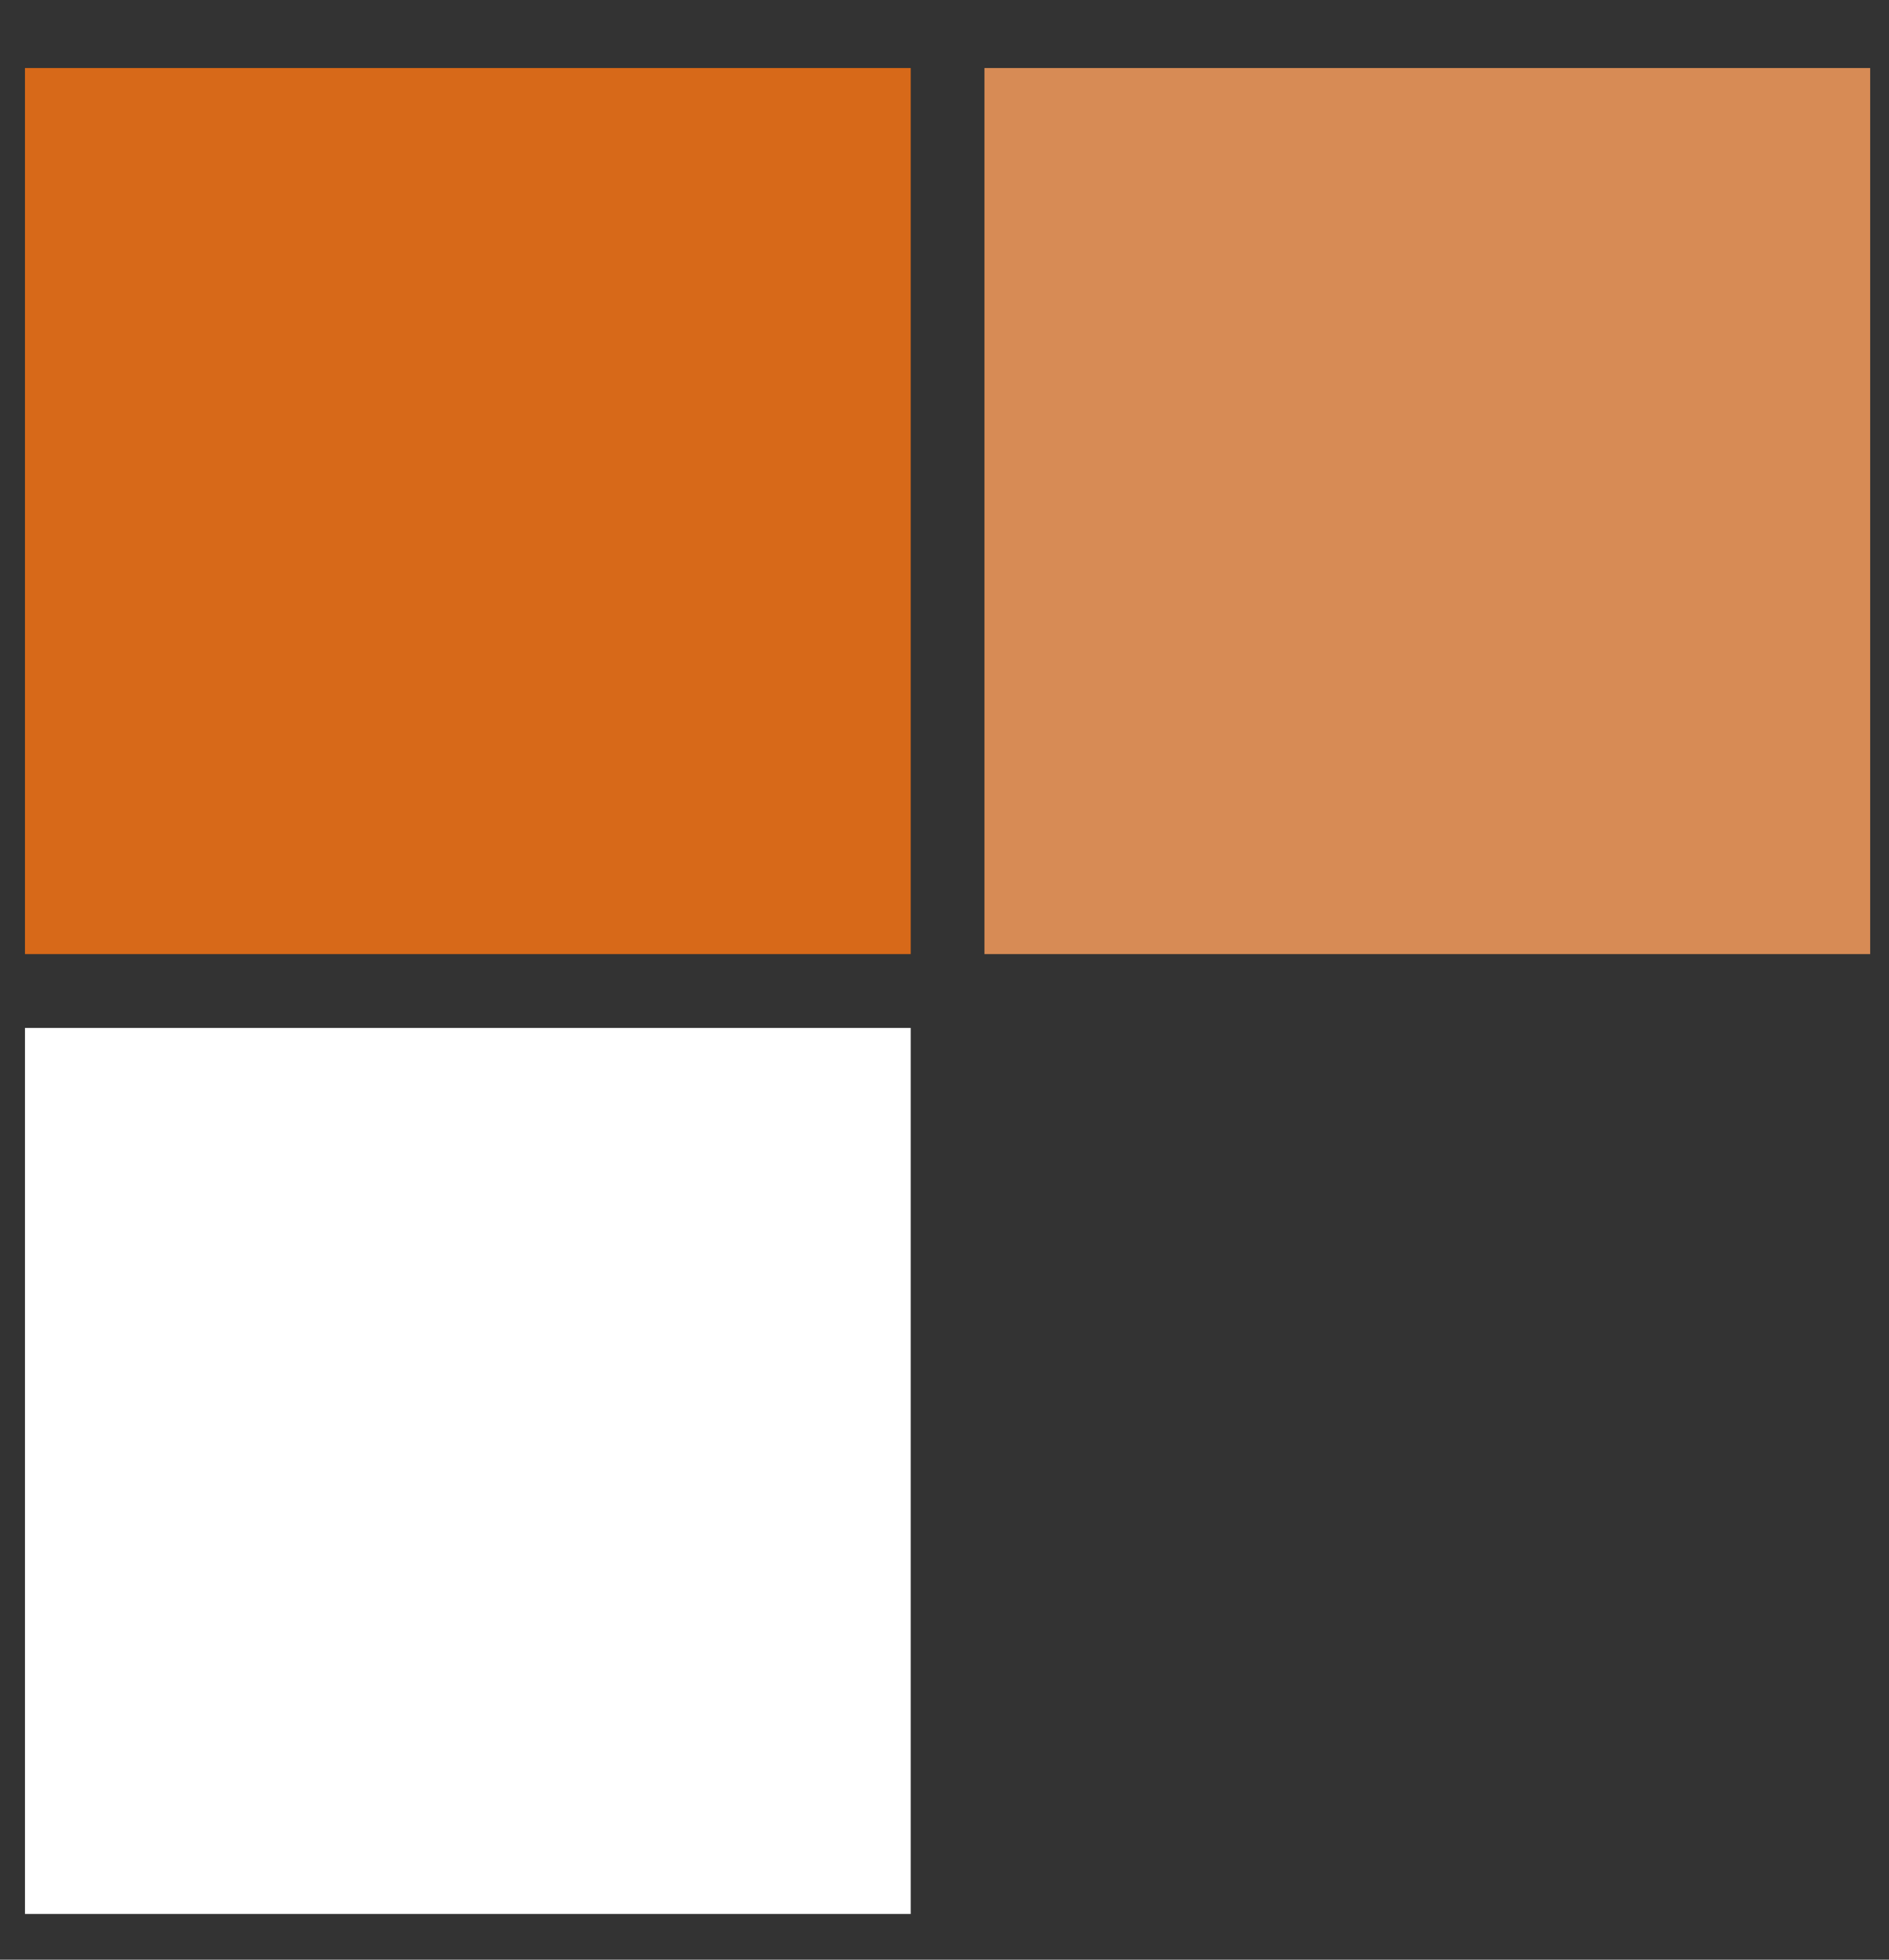 <svg width="27" height="28" viewBox="0 0 27 28" fill="none" xmlns="http://www.w3.org/2000/svg">
<rect x="0" y="0" width="27" height="28" fill="#333333" stroke="none"/>
<rect x="0.357" y="0.972" width="12.66" height="12.66" fill="#D76919"/>
<rect x="0.357" y="14.687" width="12.66" height="12.66" fill="white"/>
<rect x="14.071" y="0.972" width="12.66" height="12.66" fill="#D78B55"/>
</svg>
